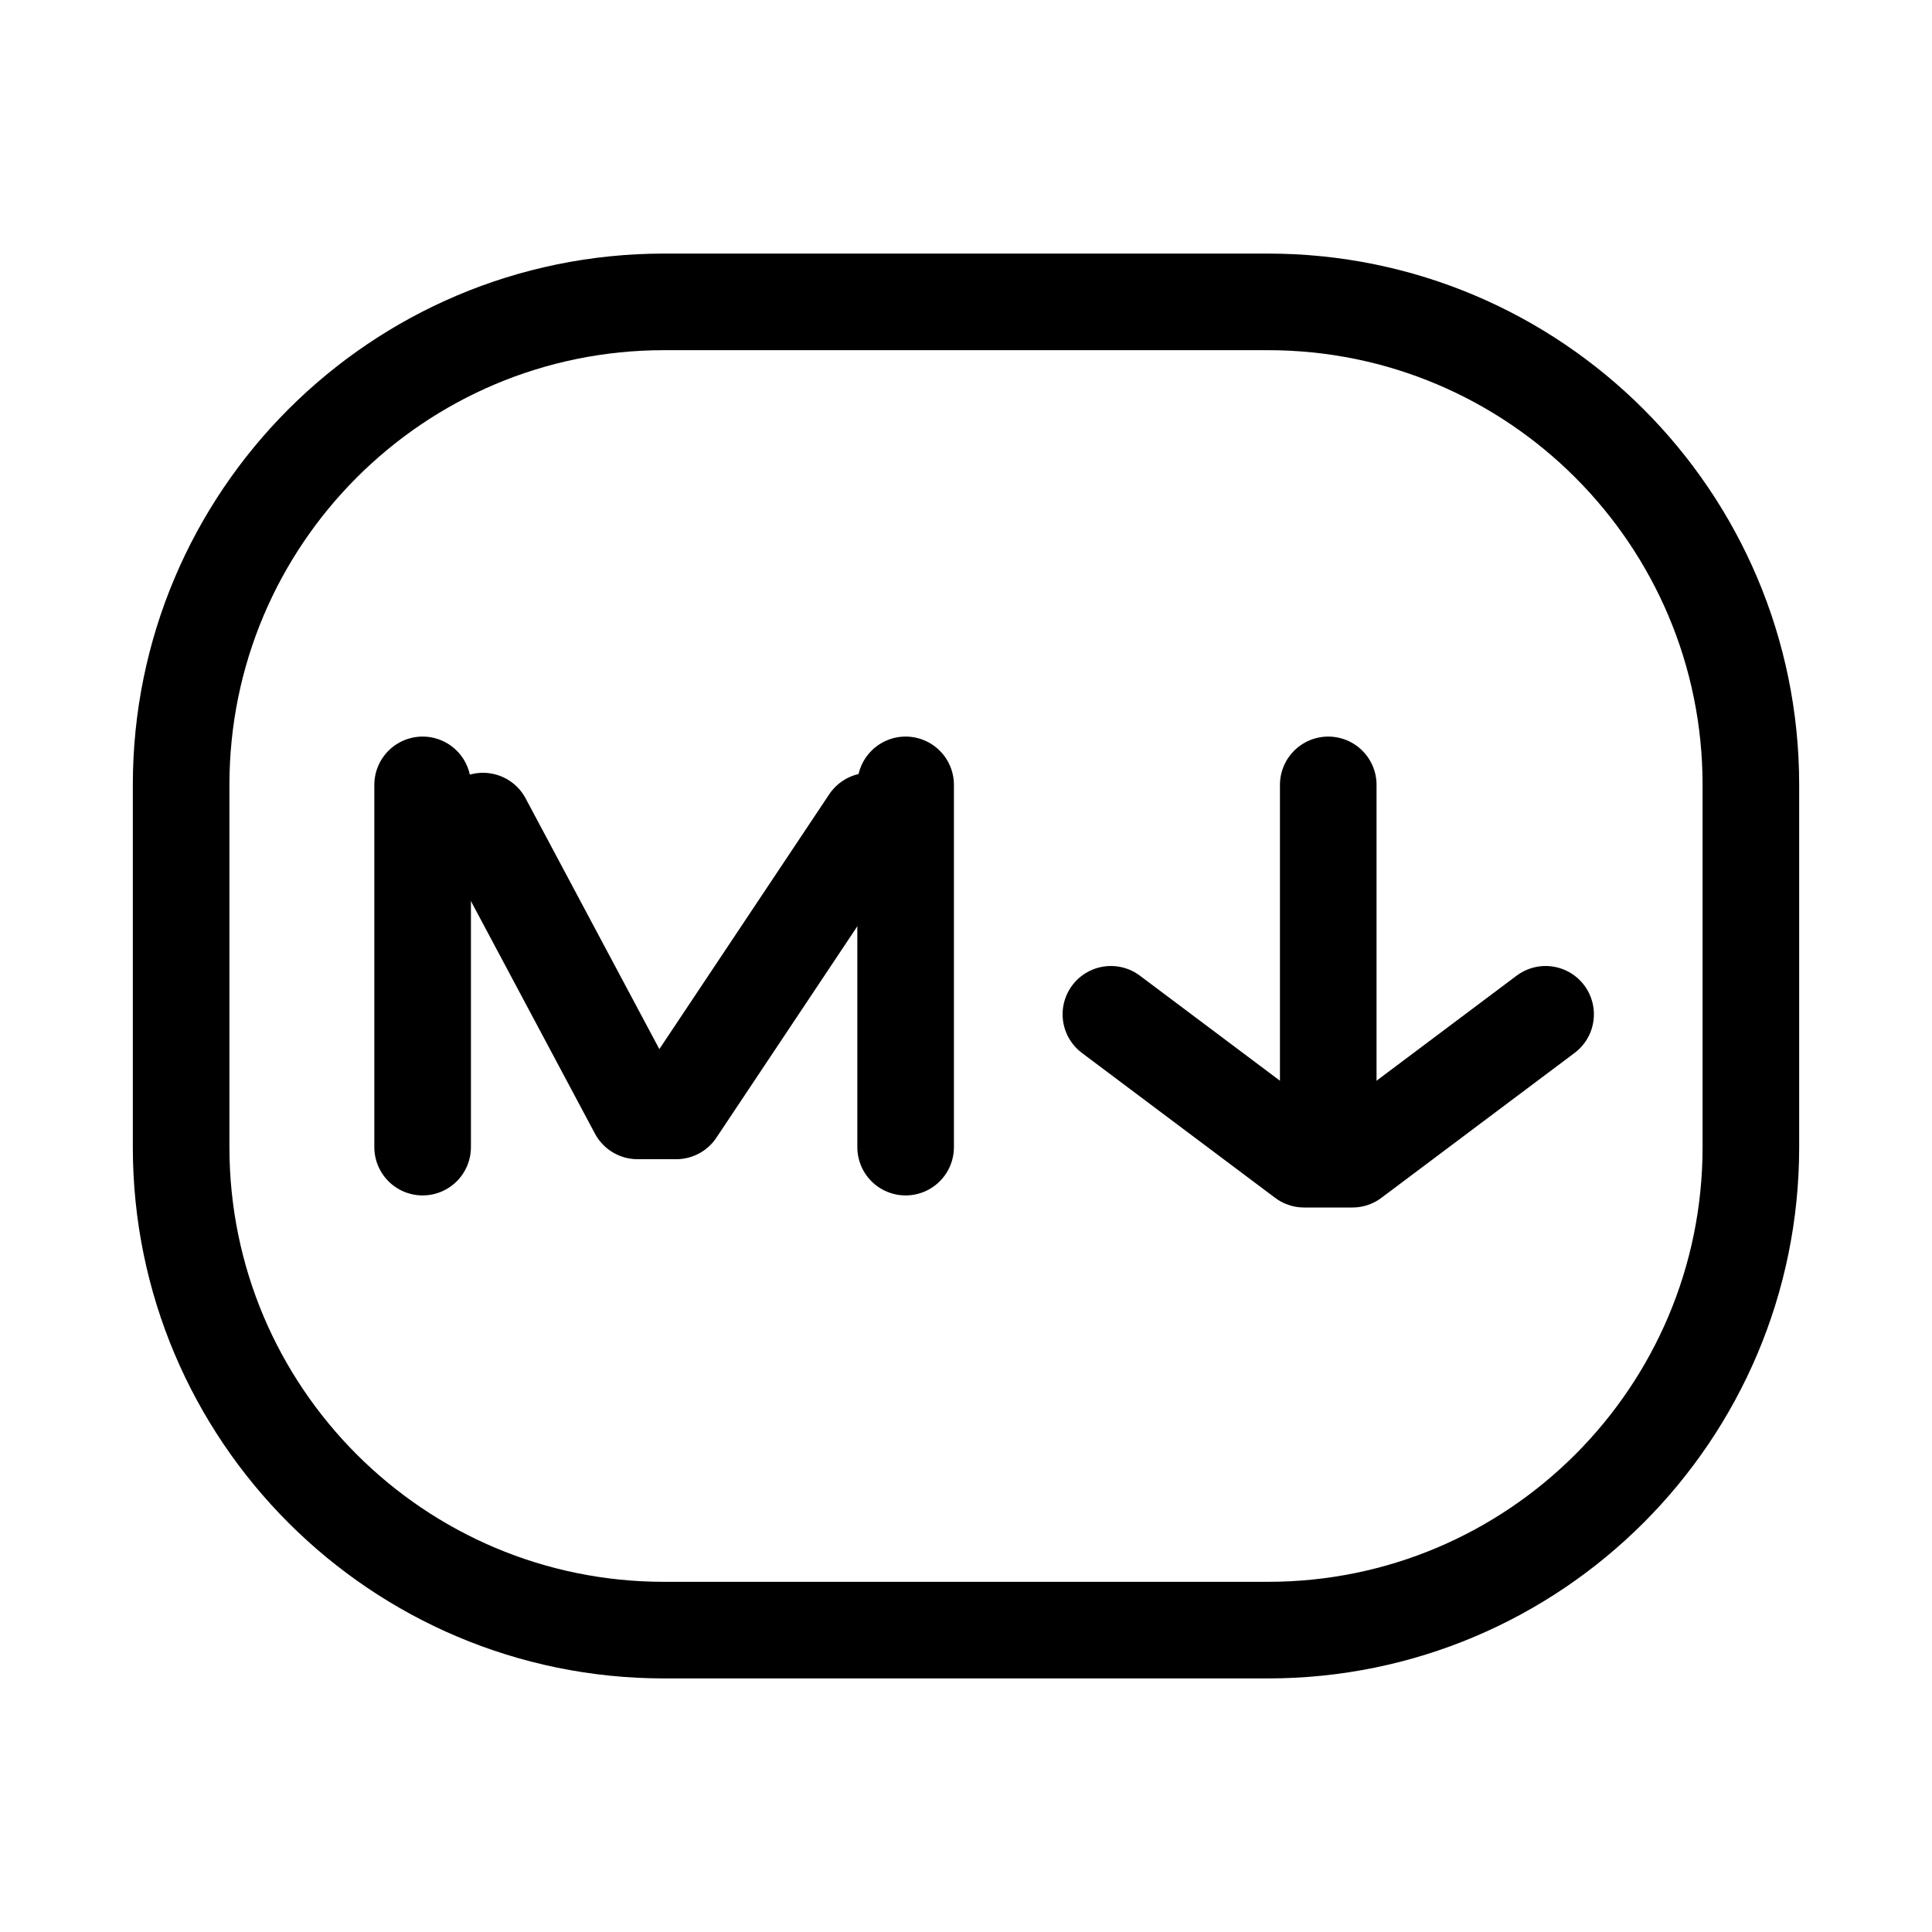 <svg viewBox="0 0 20 20" fill="none" xmlns="http://www.w3.org/2000/svg">
<path d="M9.375 8.125V11.875" stroke="currentColor" stroke-linecap="round"/>
<path d="M4.375 8.125V11.875" stroke="currentColor" stroke-linecap="round"/>
<path d="M13.125 3.125H6.875C4.114 3.125 1.875 5.364 1.875 8.125V11.875C1.875 14.636 4.114 16.875 6.875 16.875H13.125C15.886 16.875 18.125 14.636 18.125 11.875V8.125C18.125 5.364 15.886 3.125 13.125 3.125Z" stroke="currentColor" stroke-linejoin="round"/>
<path d="M13.75 8.125V11.562" stroke="currentColor" stroke-linecap="round" stroke-linejoin="round"/>
<path d="M11.5 10.5L13.5 12H14L16 10.5" stroke="currentColor" stroke-linecap="round" stroke-linejoin="round"/>
<path d="M5 8.5L6.6 11.5H7L9 8.5" stroke="currentColor" stroke-linecap="round" stroke-linejoin="round"/>
</svg>
